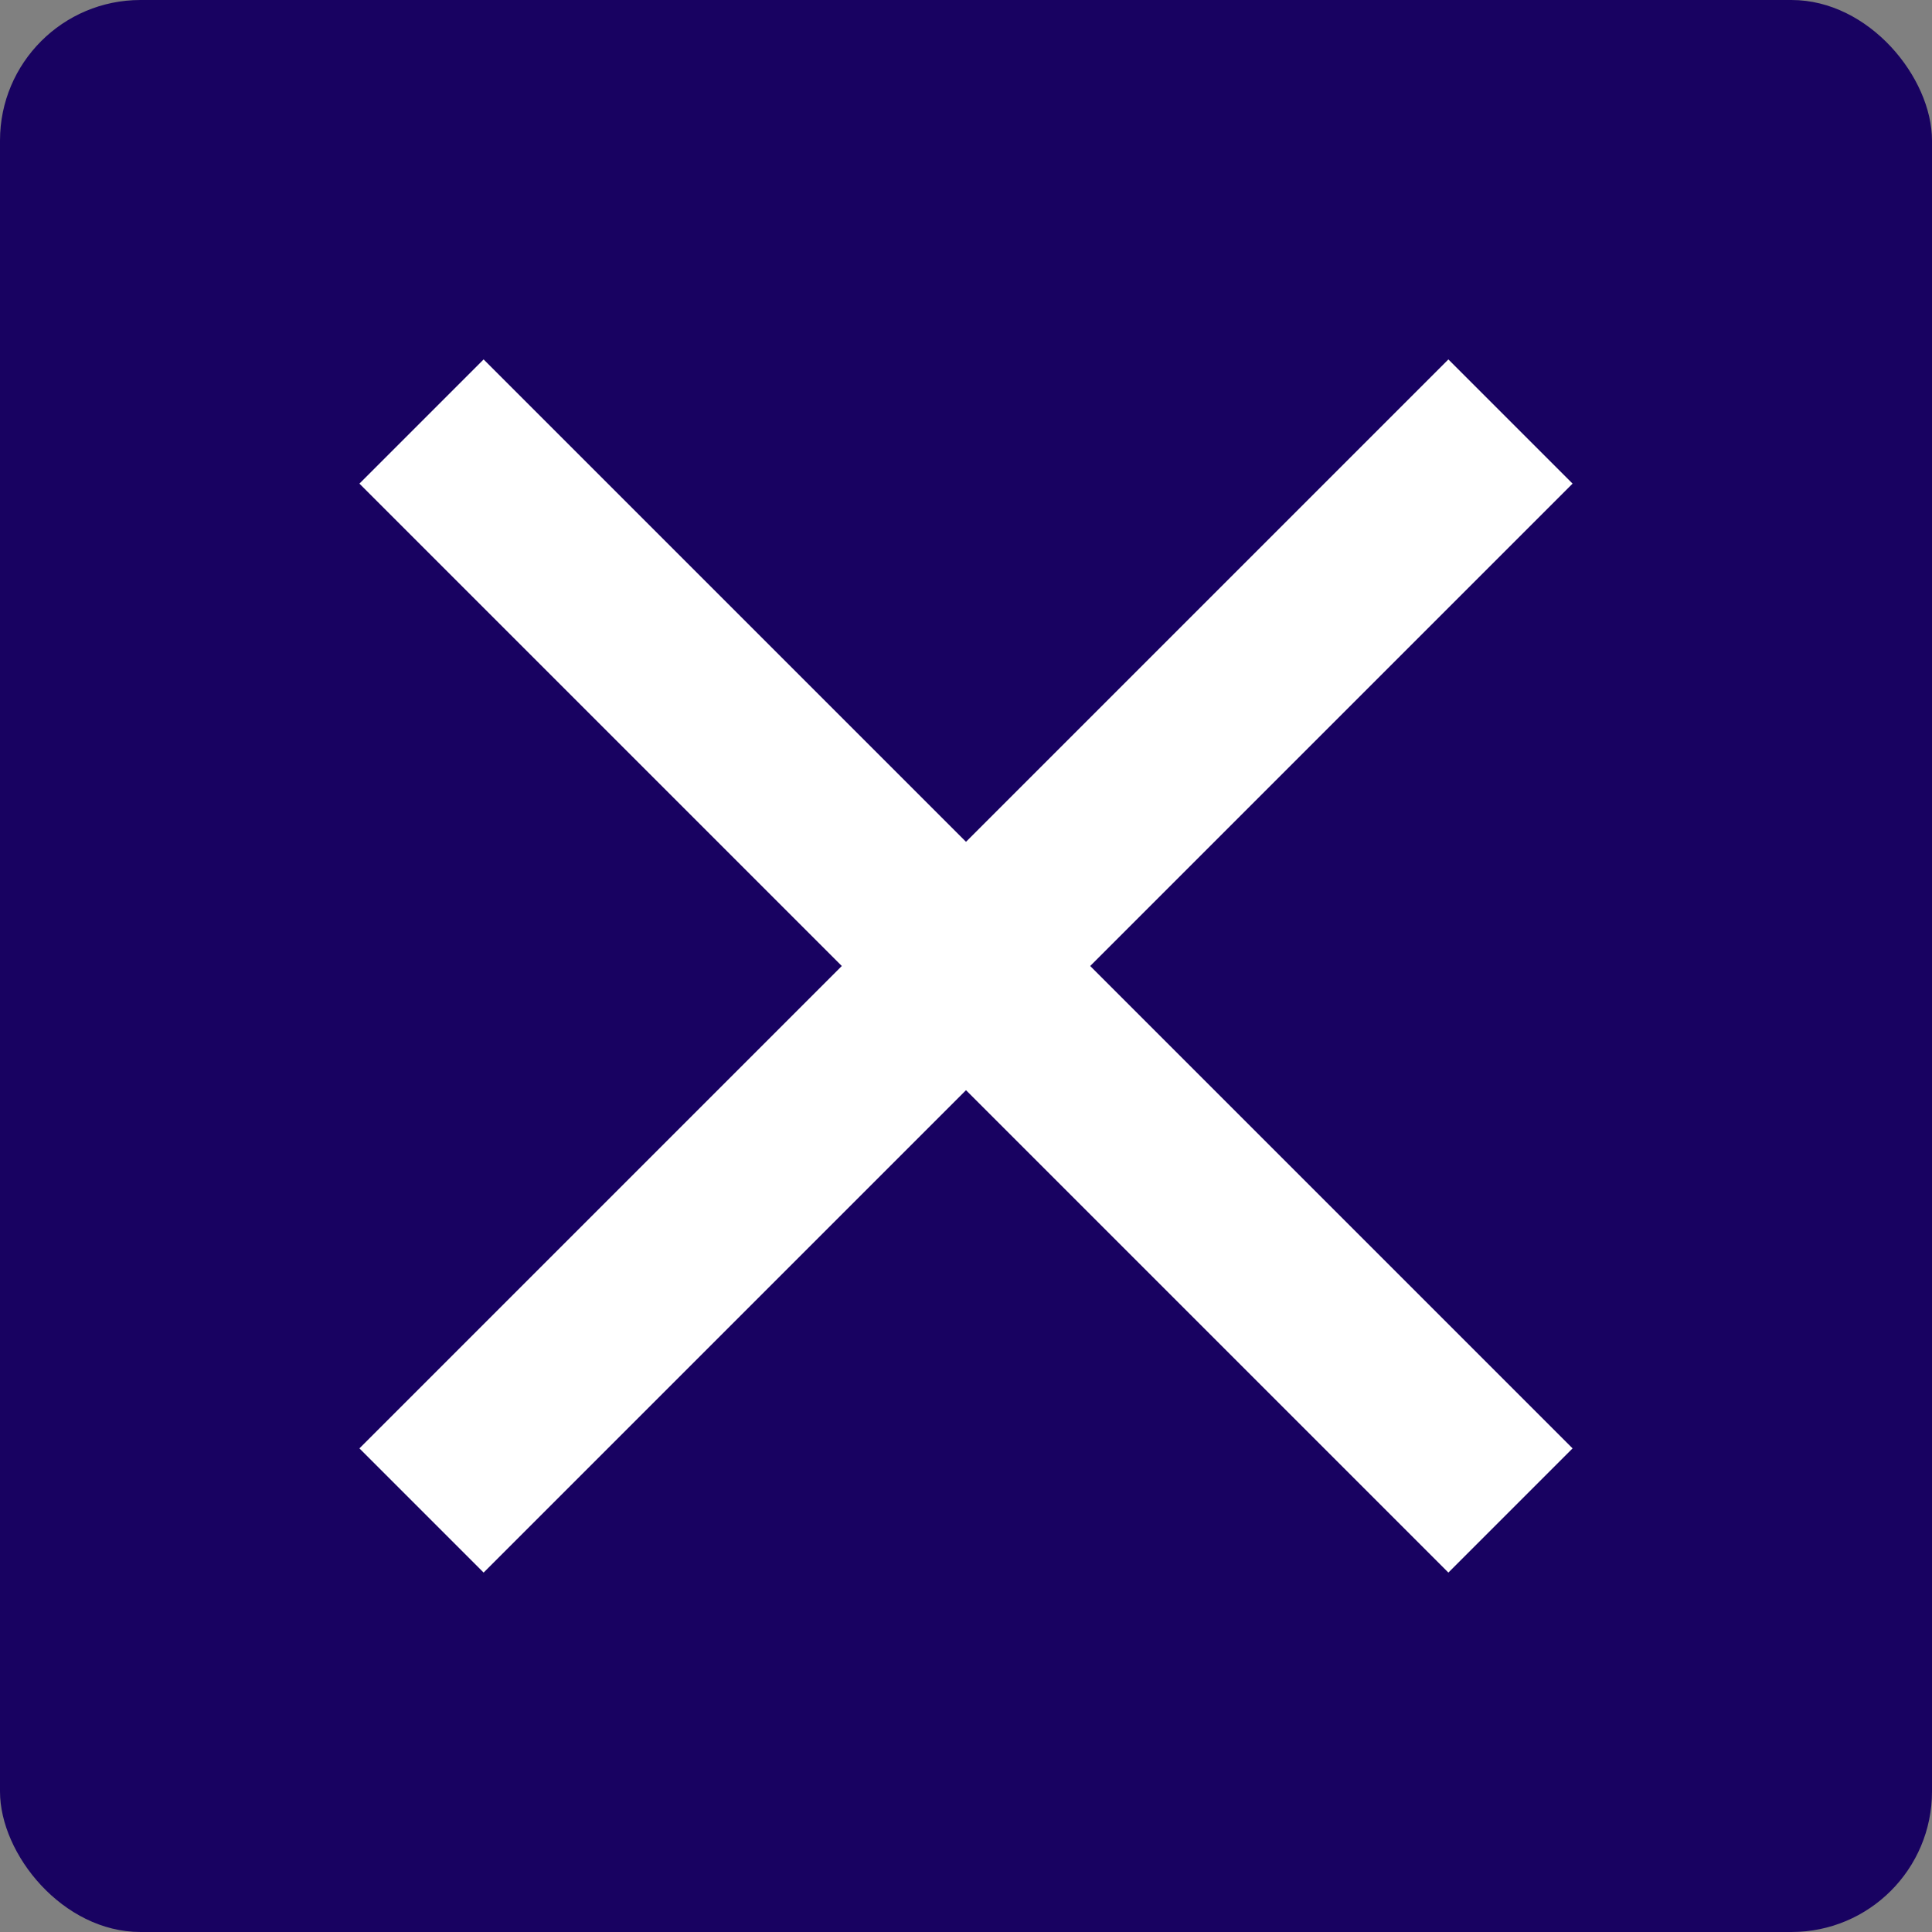 <svg xmlns="http://www.w3.org/2000/svg" width="55" height="55" viewBox="0 0 55 55"><rect x="0" y="0" width="55" height="55" fill="#808080" stroke="none"/><g transform="translate(-1543 -687)"><rect width="55" height="55" rx="4" transform="translate(1543 687)" fill="#180261"/><line y1="31" x2="31" transform="translate(1555 699)" fill="none" stroke="#fff" stroke-width="5"/><line x2="31" y2="31" transform="translate(1555 699)" fill="none" stroke="#fff" stroke-width="5"/></g></svg>